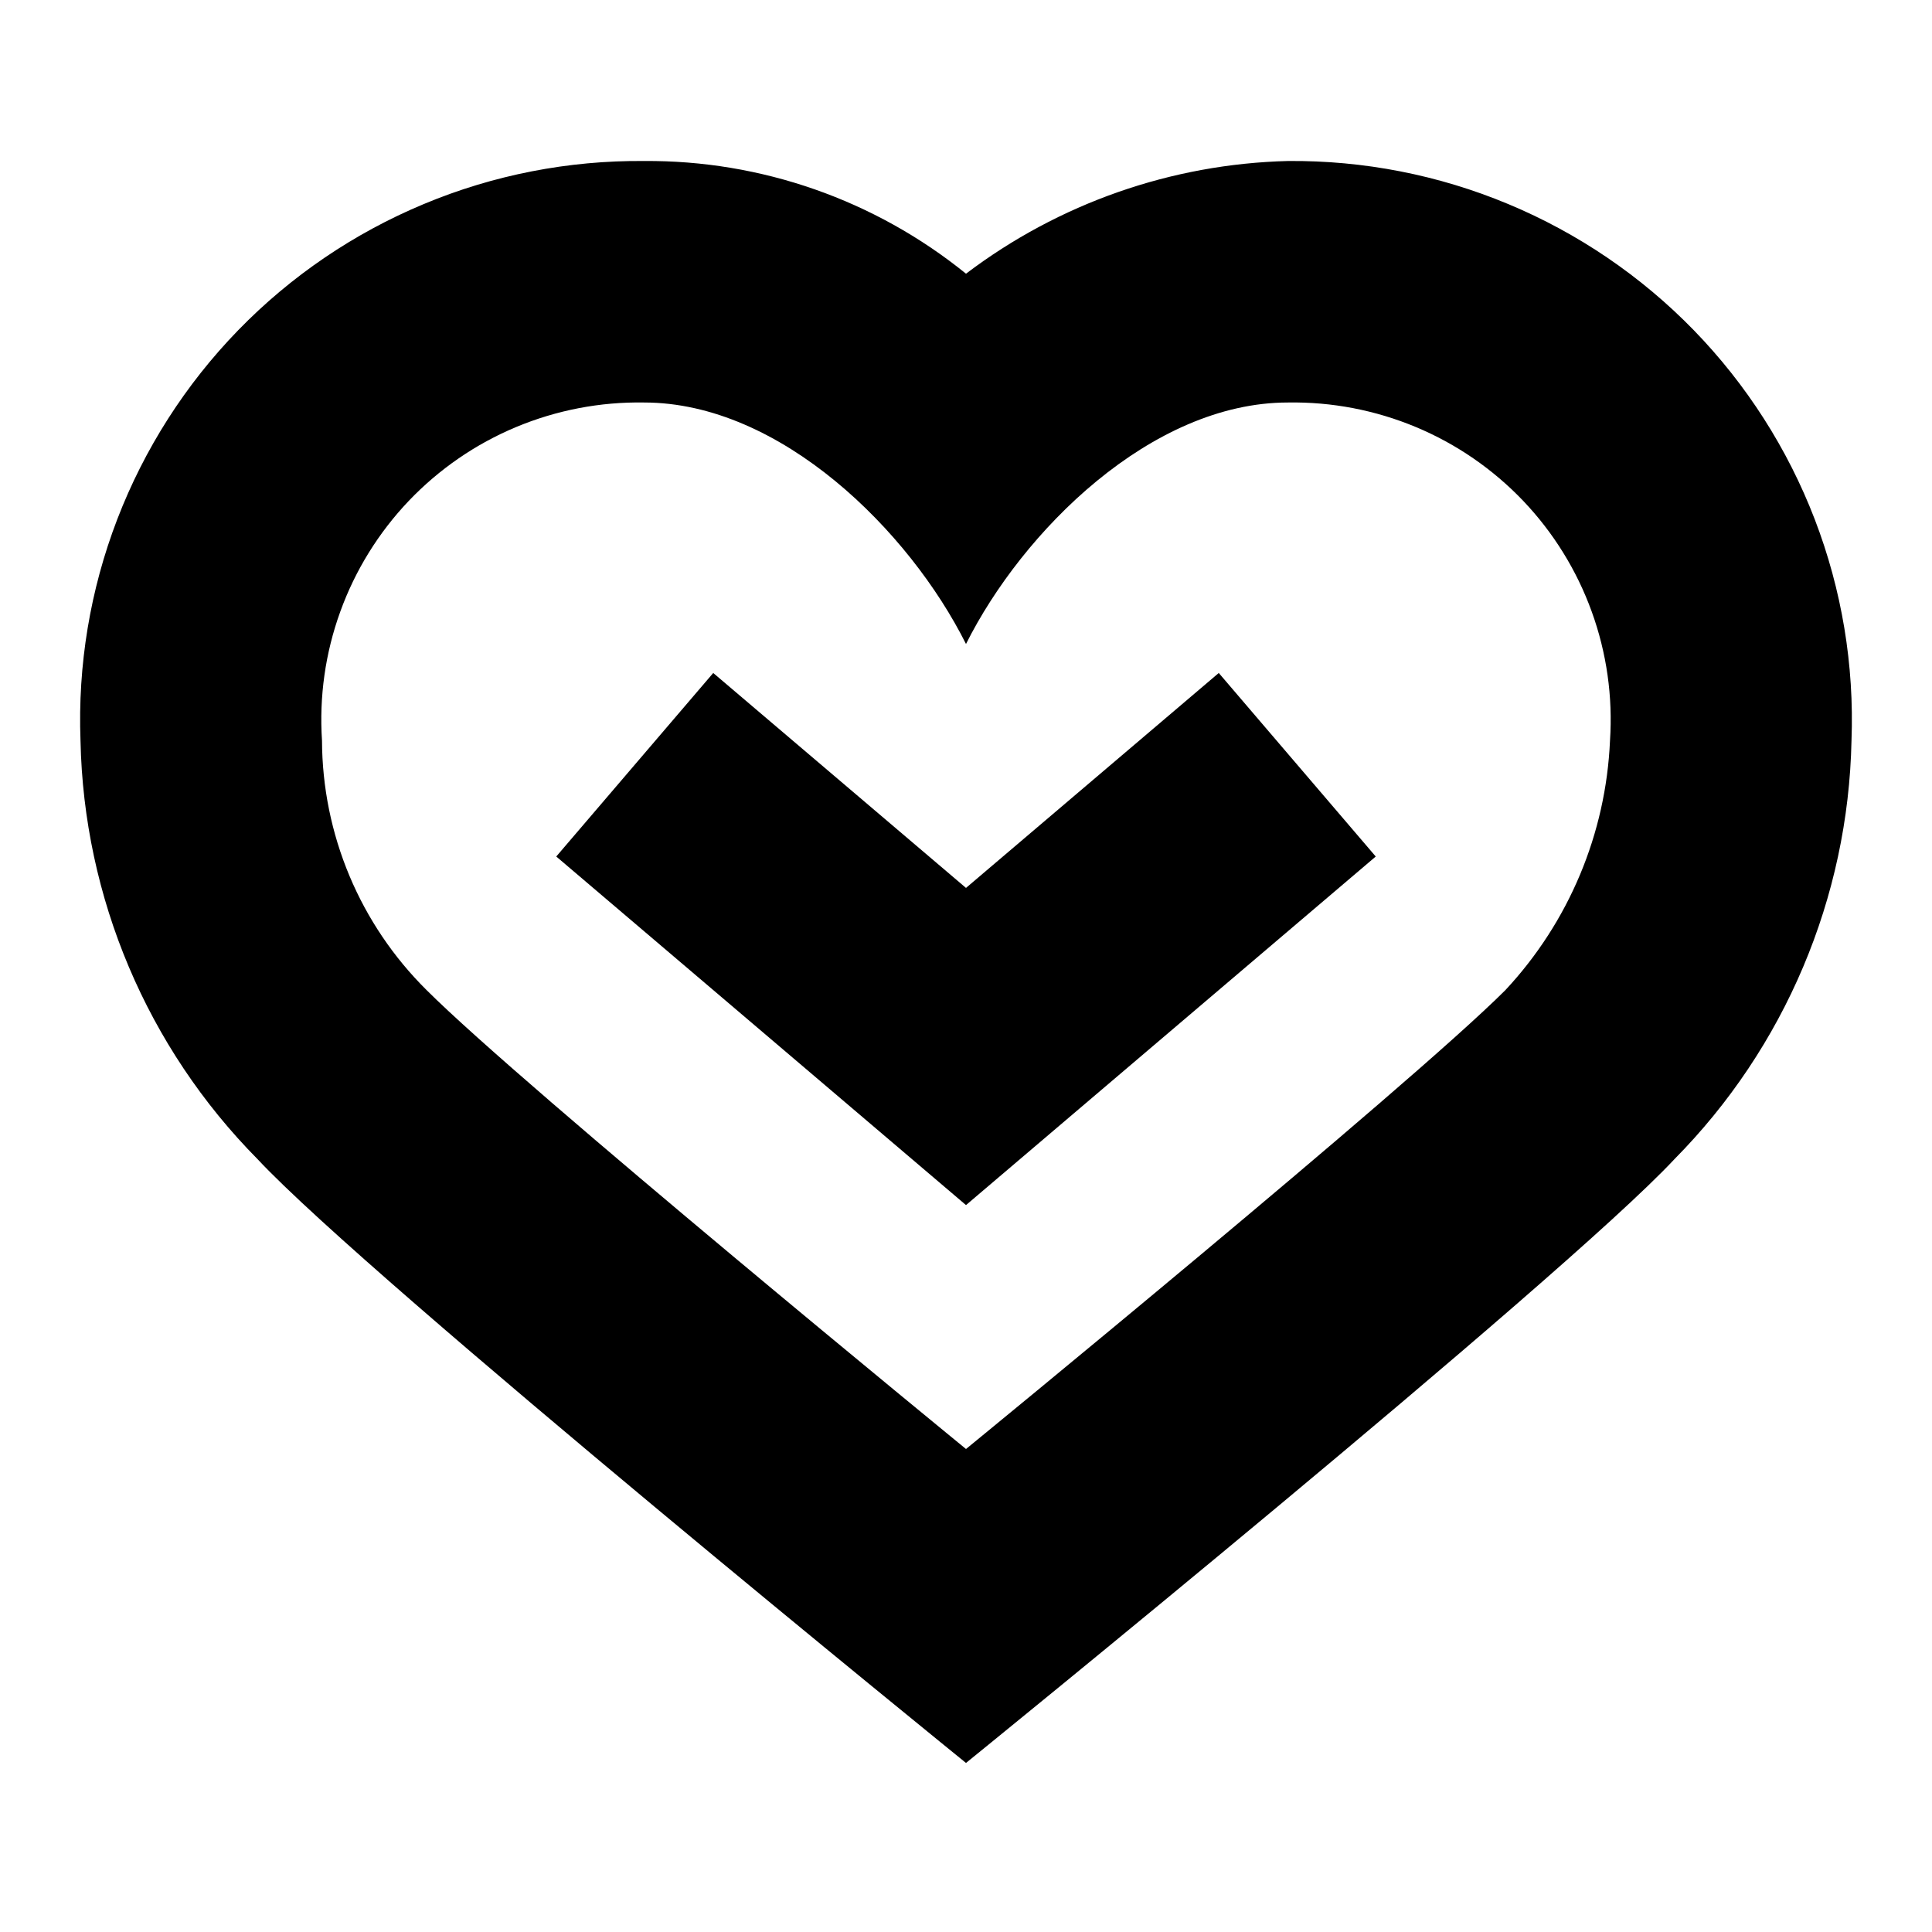 <svg width="24" height="24" viewBox="0 0 24 24" fill="none" xmlns="http://www.w3.org/2000/svg">
  <title>Vegan (outlined)</title>
  <g transform="matrix(
          1 0
          0 1
          0.995 2
        )"><path fill-rule="nonzero" clip-rule="nonzero" d="M15.005 3C15.55 2.991 16.091 3.095 16.594 3.305C17.097 3.515 17.551 3.828 17.927 4.222C18.303 4.617 18.593 5.086 18.778 5.598C18.964 6.111 19.041 6.656 19.005 7.2C18.955 8.356 18.494 9.455 17.705 10.3C16.505 11.5 11.005 16 11.005 16C11.005 16 5.505 11.5 4.305 10.3C3.895 9.894 3.569 9.412 3.346 8.88C3.123 8.348 3.007 7.777 3.005 7.2C2.969 6.656 3.046 6.111 3.232 5.598C3.417 5.086 3.707 4.617 4.083 4.222C4.459 3.828 4.913 3.515 5.416 3.305C5.919 3.095 6.46 2.991 7.005 3C8.705 3 10.305 4.6 11.005 6C11.705 4.6 13.305 3 15.005 3ZM15.005 0C13.558 0.036 12.159 0.526 11.005 1.4C9.874 0.484 8.46 -0.011 7.005 0C6.066 -0.008 5.135 0.173 4.269 0.535C3.403 0.896 2.618 1.429 1.964 2.102C1.31 2.775 0.799 3.574 0.462 4.45C0.125 5.327 -0.03 6.262 0.005 7.2C0.045 9.151 0.833 11.013 2.205 12.4C3.605 13.9 11.005 19.9 11.005 19.9C11.005 19.9 18.405 13.9 19.805 12.4C21.177 11.013 21.965 9.151 22.005 7.2C22.04 6.262 21.885 5.327 21.548 4.45C21.211 3.574 20.7 2.775 20.046 2.102C19.391 1.429 18.607 0.896 17.741 0.535C16.874 0.173 15.944 -0.008 15.005 0L15.005 0Z" fill="currentColor" opacity="1"/></g>,<g transform="matrix(
          1 0
          0 1
          6.91 8.36
        )"><path fill-rule="nonzero" clip-rule="nonzero" d="M5.09 6.61L0 2.28L1.95 0L5.09 2.67L8.23 0L10.18 2.28L5.09 6.61Z" fill="currentColor" opacity="1"/></g>
</svg>
